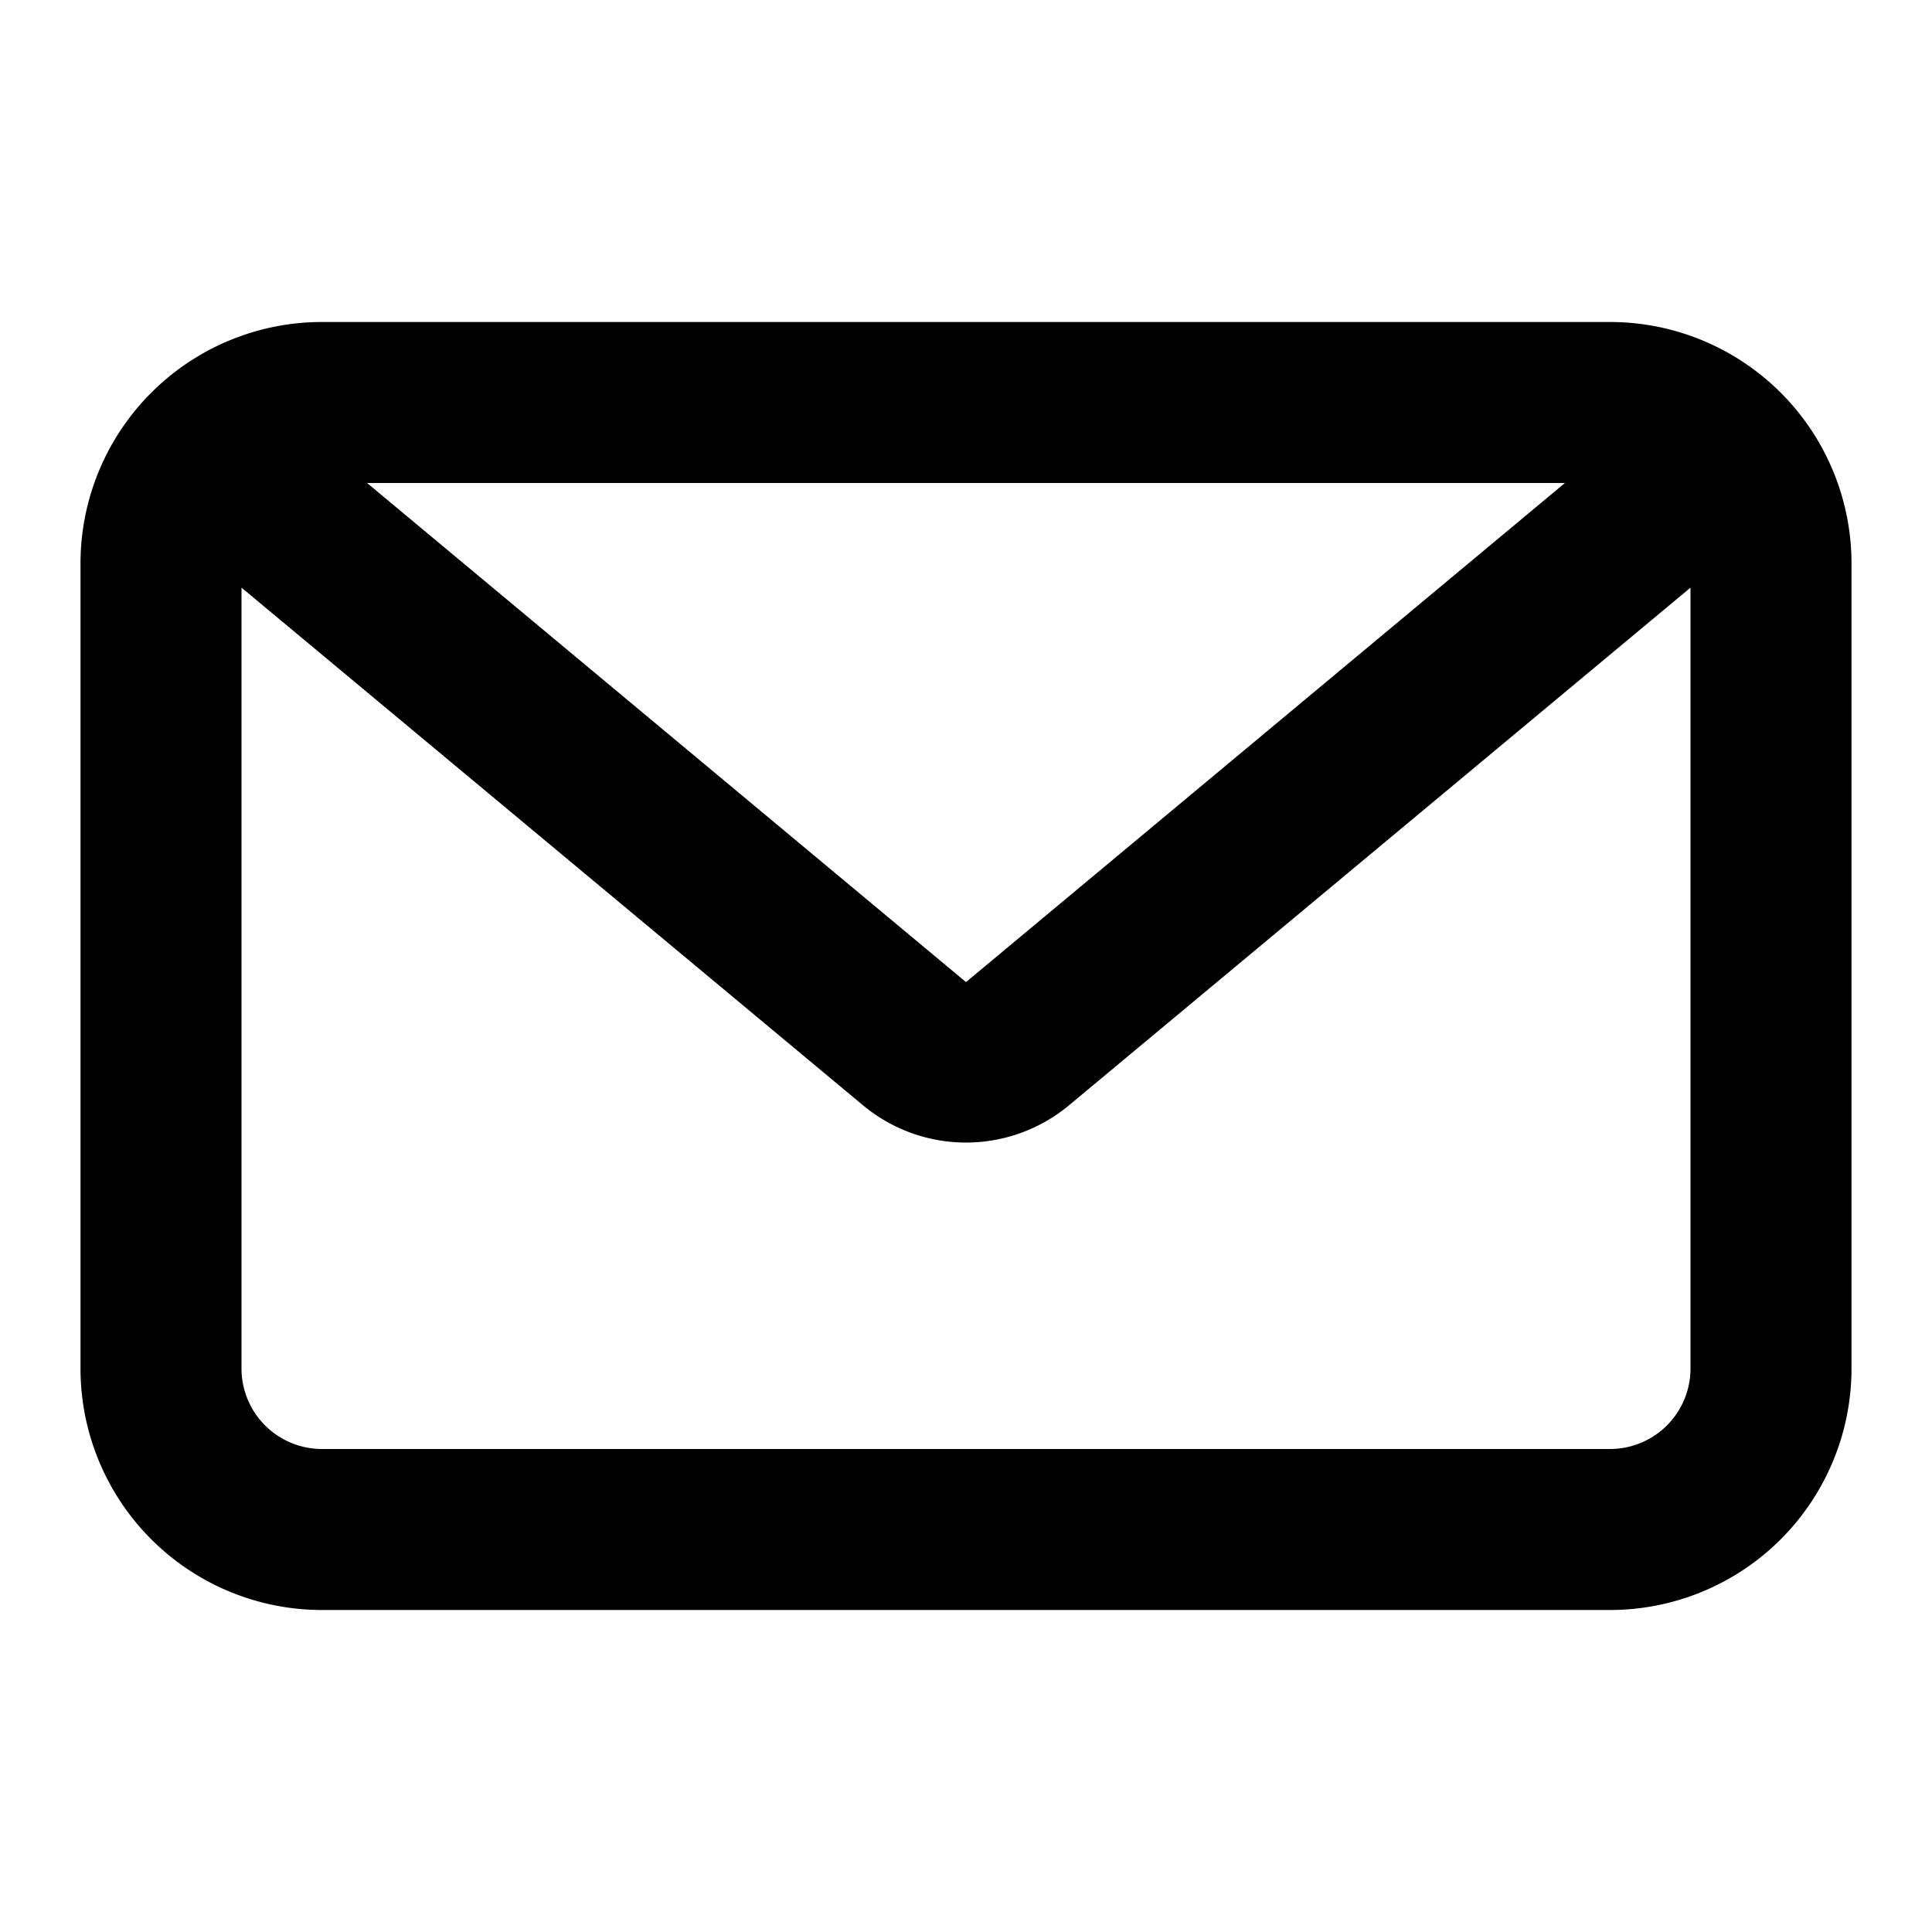 <svg xmlns="http://www.w3.org/2000/svg" viewBox="0 0 24 24"><path fill="currentColor" fill-rule="evenodd" d="M4 4a3 3 0 0 0-3 3v10a3 3 0 0 0 3 3h16a3 3 0 0 0 3-3V7a3 3 0 0 0-3-3H4ZM3 7.3V17a1 1 0 0 0 1 1h16a1 1 0 0 0 1-1V7.3l-7.72 6.43a2 2 0 0 1-2.56 0L3 7.3ZM19.44 6H4.56L12 12.2 19.44 6Z" clip-rule="evenodd"/></svg>